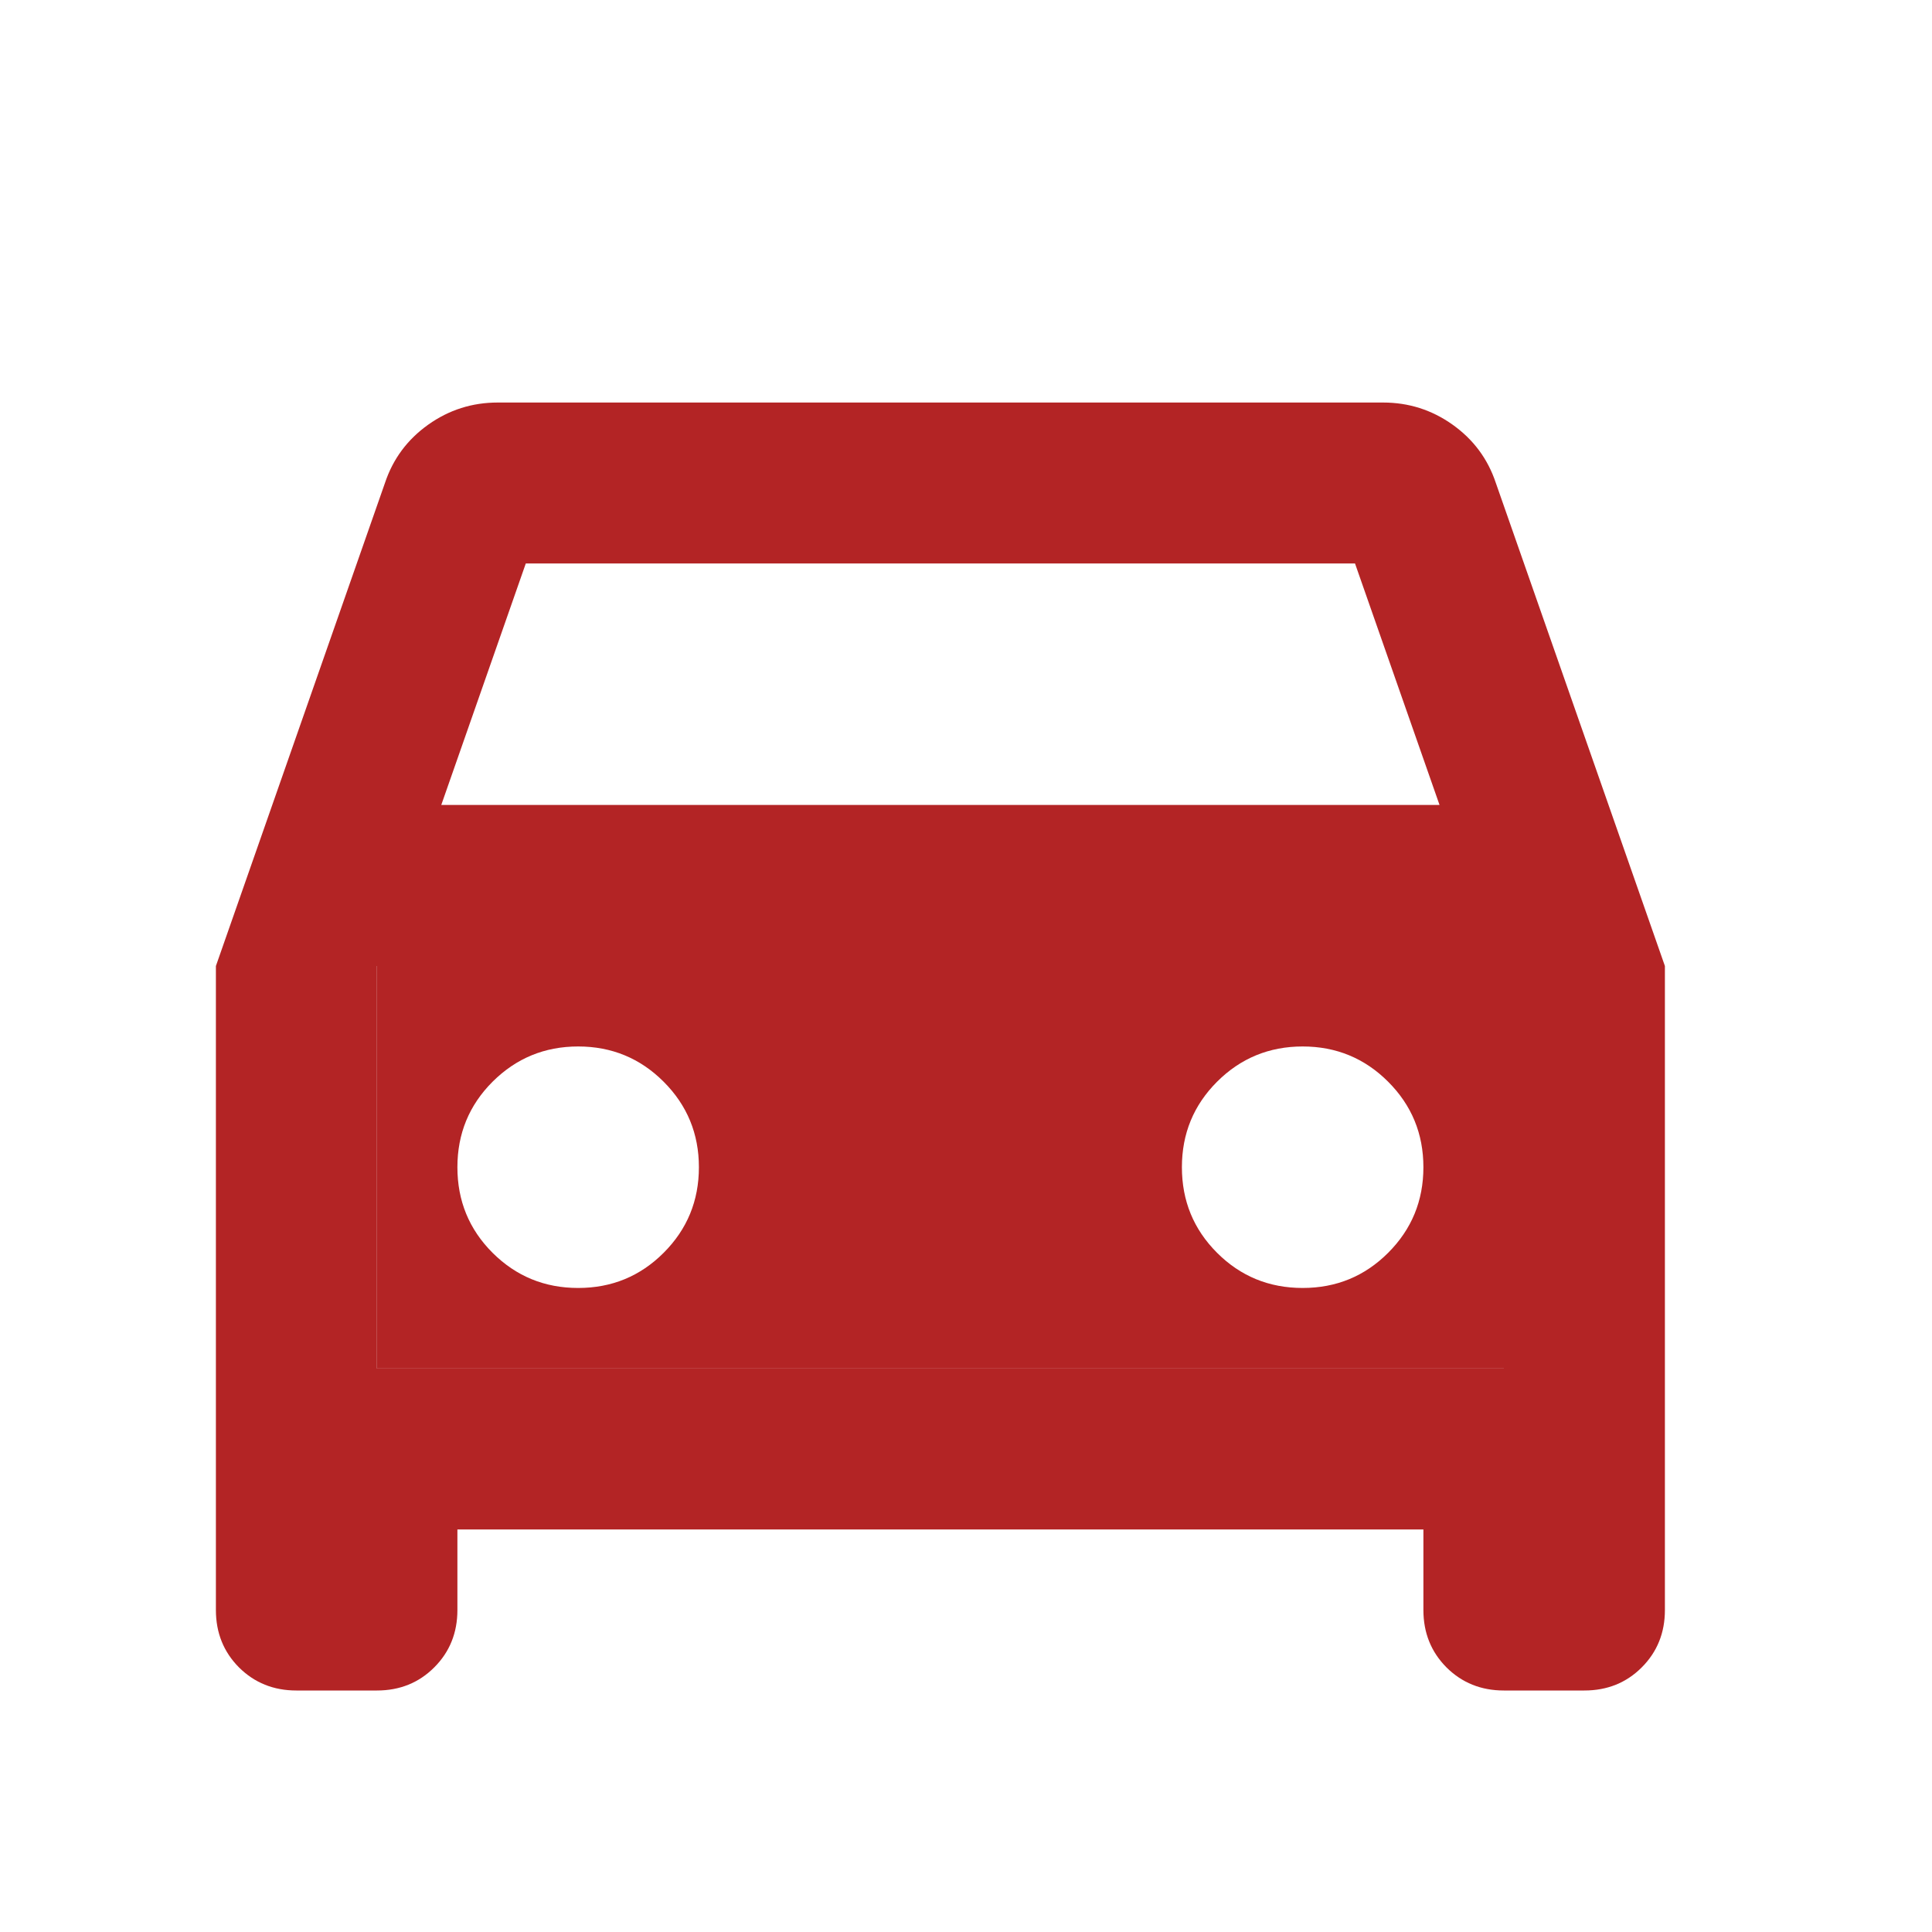 <svg width="20" height="20" viewBox="0 0 20 20" fill="none" xmlns="http://www.w3.org/2000/svg">
<path fill-rule="evenodd" clip-rule="evenodd" d="M3.902 10V14.167H15.568V10H3.902ZM6.87 12.969C6.627 13.212 6.332 13.333 5.985 13.333C5.638 13.333 5.343 13.212 5.099 12.969C4.856 12.726 4.735 12.431 4.735 12.083C4.735 11.736 4.856 11.441 5.099 11.198C5.343 10.955 5.638 10.833 5.985 10.833C6.332 10.833 6.627 10.955 6.87 11.198C7.113 11.441 7.235 11.736 7.235 12.083C7.235 12.431 7.113 12.726 6.87 12.969ZM14.37 12.969C14.127 13.212 13.832 13.333 13.485 13.333C13.138 13.333 12.842 13.212 12.599 12.969C12.356 12.726 12.235 12.431 12.235 12.083C12.235 11.736 12.356 11.441 12.599 11.198C12.842 10.955 13.138 10.833 13.485 10.833C13.832 10.833 14.127 10.955 14.37 11.198C14.613 11.441 14.735 11.736 14.735 12.083C14.735 12.431 14.613 12.726 14.37 12.969Z" fill="#B32425"/>
<path fill-rule="evenodd" clip-rule="evenodd" d="M4.735 15.833V16.667C4.735 16.903 4.655 17.101 4.495 17.261C4.336 17.42 4.138 17.5 3.902 17.5H3.068C2.832 17.5 2.634 17.42 2.474 17.261C2.315 17.101 2.235 16.903 2.235 16.667V10L3.985 5C4.068 4.75 4.218 4.549 4.433 4.396C4.648 4.243 4.888 4.167 5.152 4.167H14.318C14.582 4.167 14.822 4.243 15.037 4.396C15.252 4.549 15.402 4.75 15.485 5L17.235 10V16.667C17.235 16.903 17.155 17.101 16.995 17.261C16.836 17.42 16.638 17.5 16.401 17.5H15.568C15.332 17.5 15.134 17.42 14.974 17.261C14.815 17.101 14.735 16.903 14.735 16.667V15.833H4.735ZM4.568 8.333H14.902L14.027 5.833H5.443L4.568 8.333ZM3.902 14.167H15.568V10H3.902V14.167Z" fill="#B32425"/>
</svg>
